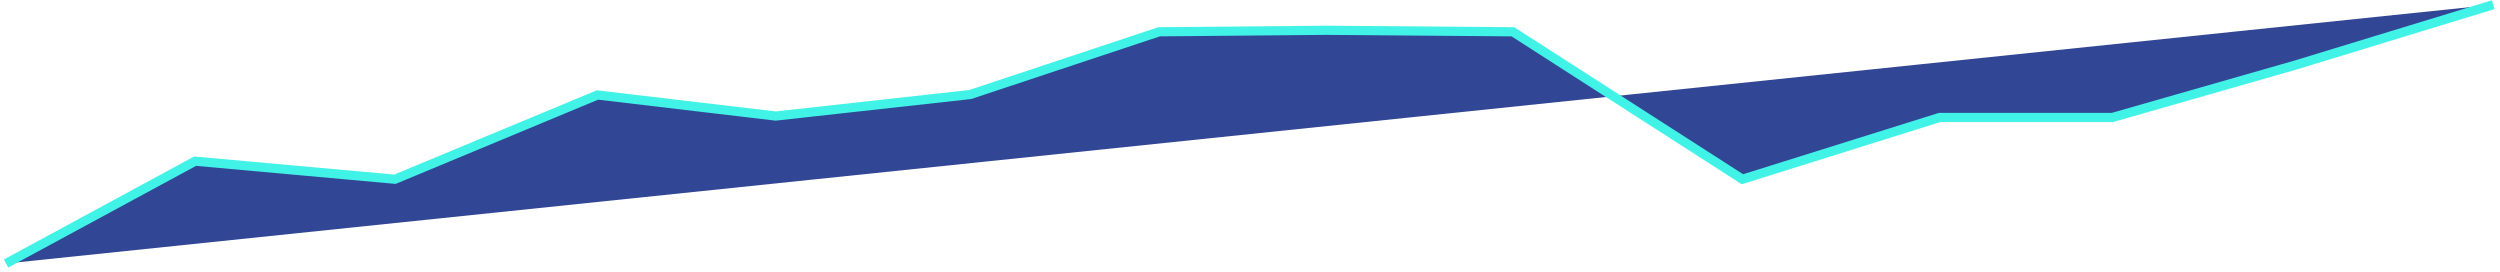 ﻿<?xml version="1.0" encoding="utf-8"?>
<svg version="1.1" xmlns:xlink="http://www.w3.org/1999/xlink" width="1362px" height="148px" xmlns="http://www.w3.org/2000/svg">
  <g transform="matrix(1 0 0 1 -397.5 -1333.5 )">
    <path d="M 1355.765 0.066  L 0.809 141.049  L 103.792 85.311  L 212.659 95.148  L 322.997 49.246  L 420.095 60.721  L 526.02 49  L 629.002 14.82  L 720.215 14  L 821.727 14.82  L 946.777 95.148  L 1054.173 61.5  L 1148.328 61.5  L 1248.369 32.852  L 1355.765 0.066  Z " fill-rule="nonzero" fill="#314695" stroke="none" transform="matrix(1 0 0 1 400 1336 )" />
    <path d="M 0.809 141.049  L 103.792 85.311  L 212.659 95.148  L 322.997 49.246  L 420.095 60.721  L 526.02 49  L 629.002 14.82  L 720.215 14  L 821.727 14.82  L 946.777 95.148  L 1054.173 61.5  L 1148.328 61.5  L 1248.369 32.852  L 1355.765 0.066  " stroke-width="5" stroke="#41f2e7" fill="none" transform="matrix(1 0 0 1 400 1336 )" />
  </g>
</svg>
